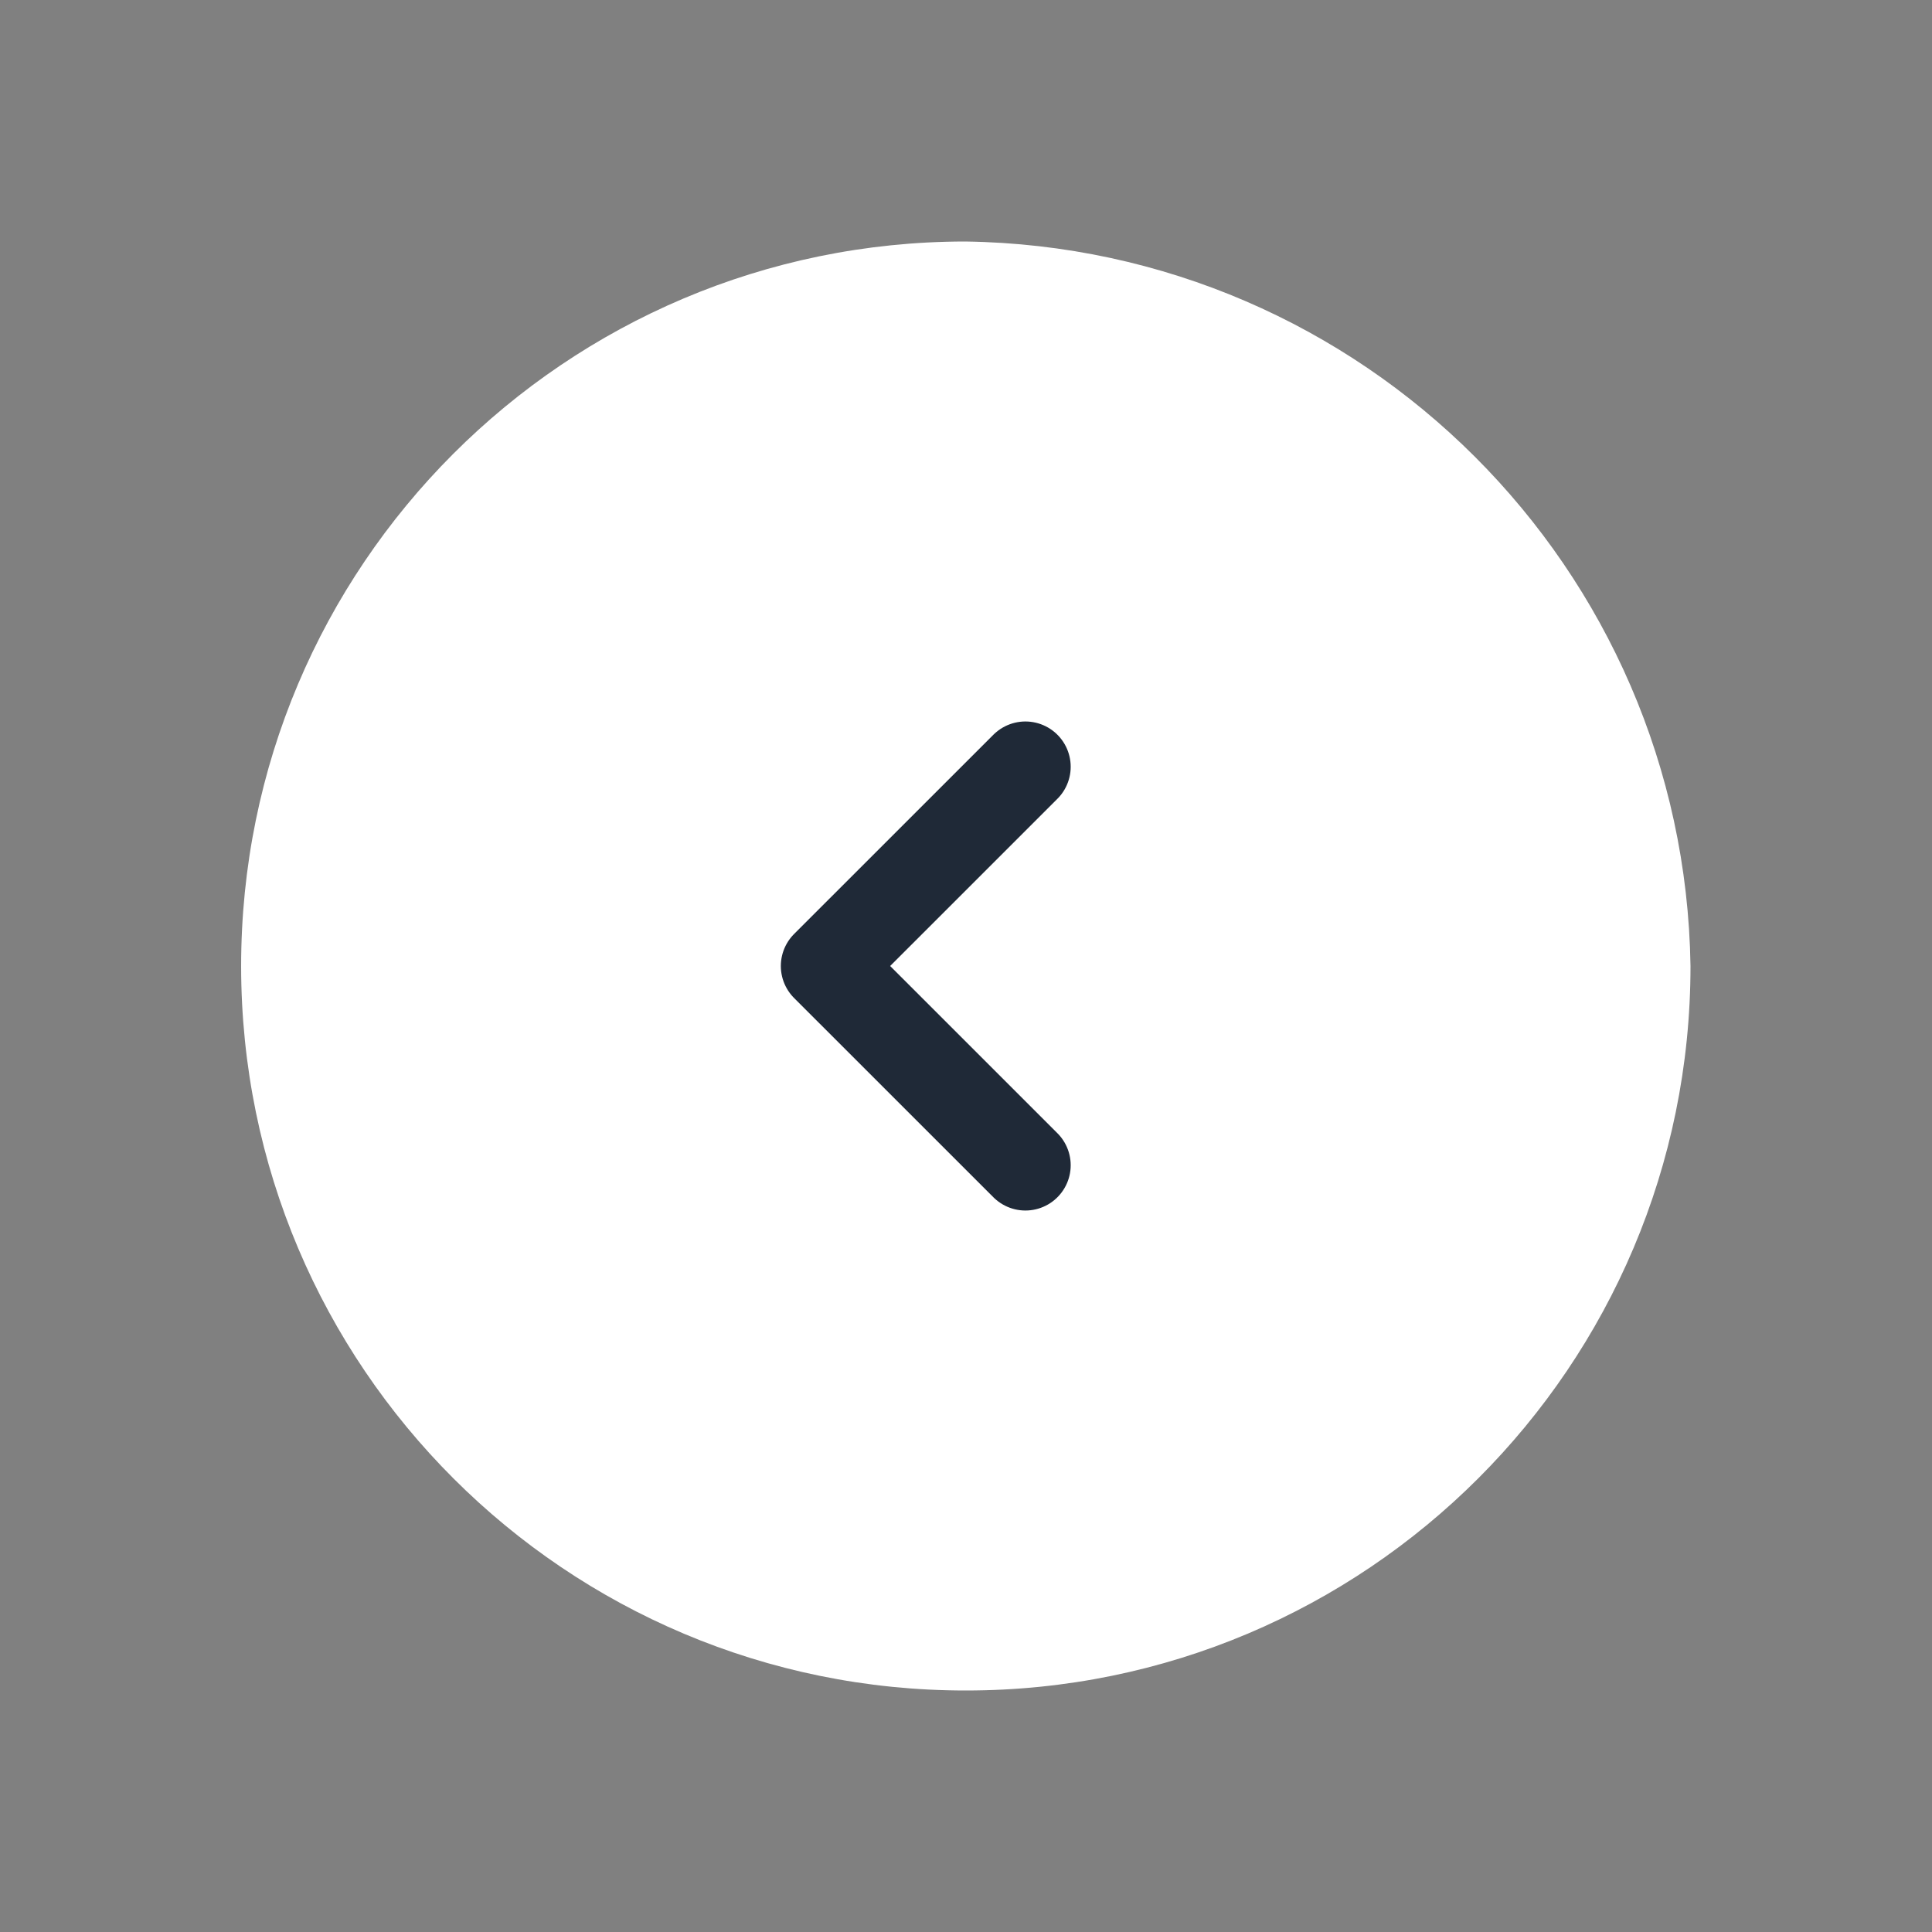 <svg width="32" height="32" viewBox="0 0 32 32" fill="none" xmlns="http://www.w3.org/2000/svg">
<rect x="0" y="0" width="32" height="32" fill="#808080" stroke="none"/>
<path fill-rule="evenodd" clip-rule="evenodd" d="M16 28C22.627 28 28 22.628 28 16C27.9 9.41 22.578 4.094 15.988 4C9.361 4.004 3.991 9.379 3.994 16.006C3.997 22.634 9.373 28.004 16 28Z" fill="white"/>
<path d="M16.984 12.7L13.683 16L16.984 19.3" stroke="#1F2937" stroke-width="1.5" stroke-linecap="round" stroke-linejoin="round"/>
</svg>
